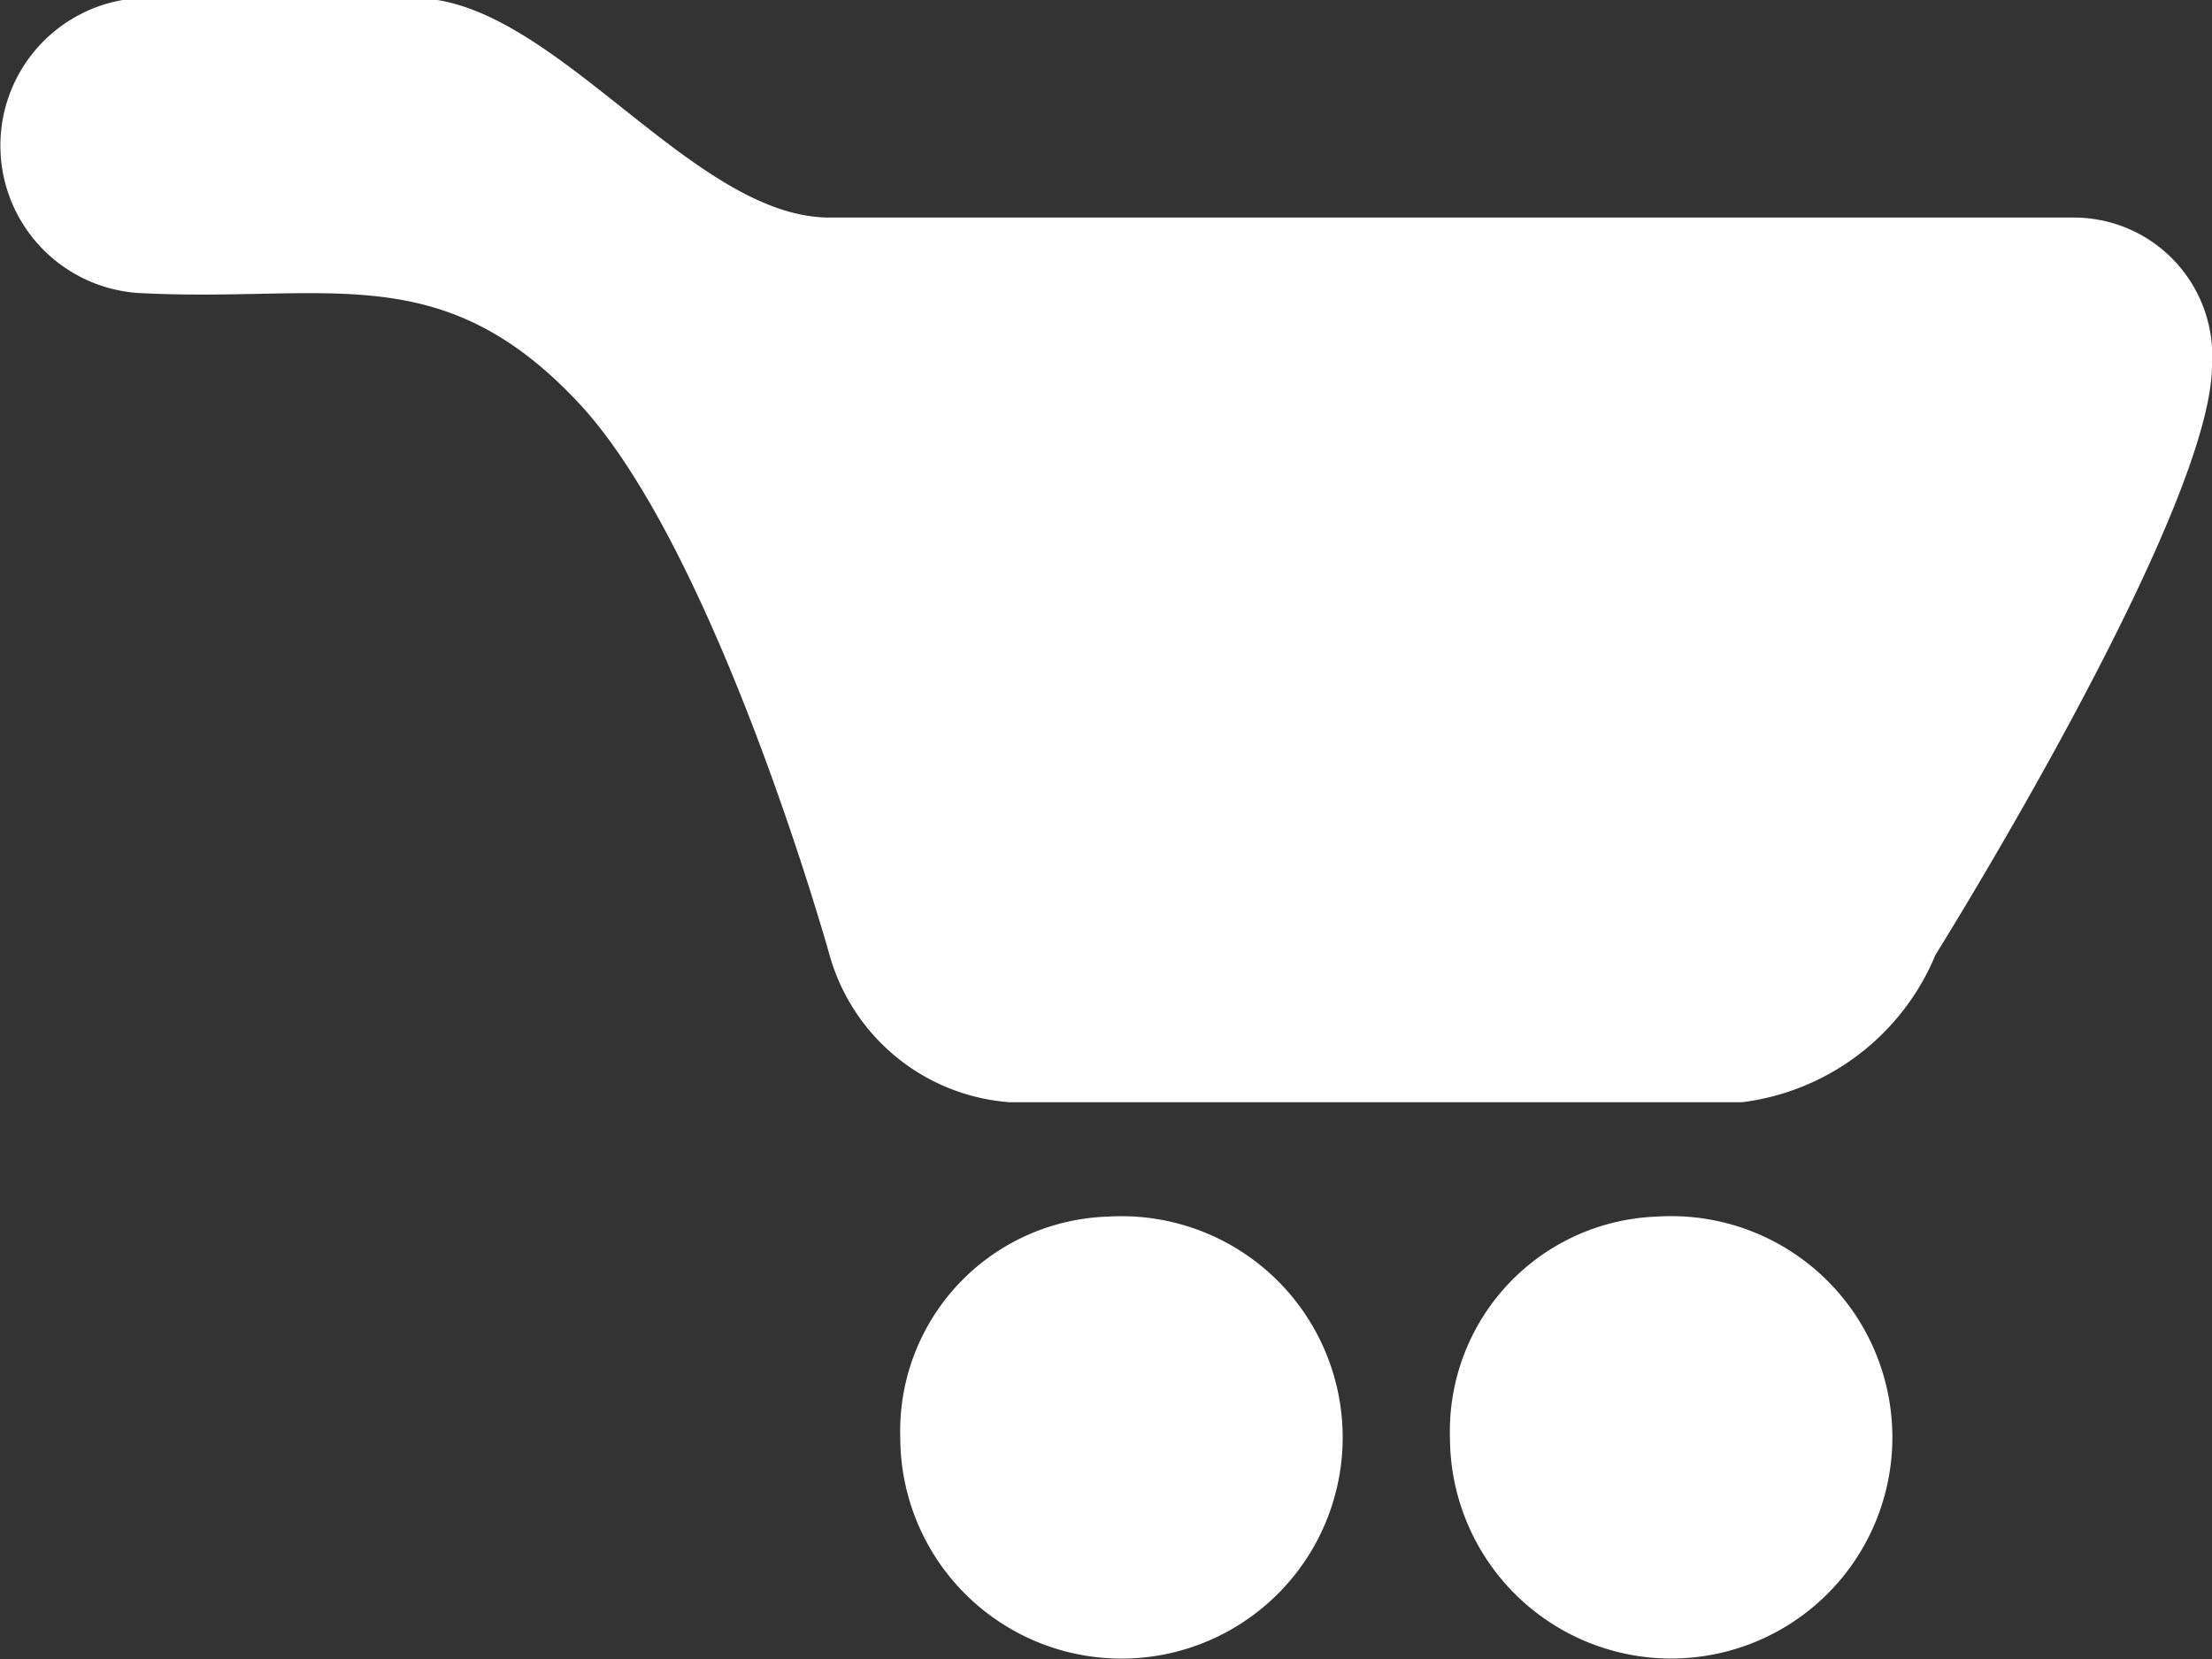 <svg xmlns="http://www.w3.org/2000/svg" width="20" height="15" viewBox="0 0 20 15">
  <rect x="0" y="0" width="20" height="15" fill="#333333" stroke="none"/>
<defs>
    <style>
      .cls-1 {
        <!-- fill: #f9b233; -->
        fill: #ffff;
        fill-rule: evenodd;
      }
    </style>
  </defs>
  <path class="cls-1" d="M1249,24.3c0,1.333-2.5,5.333-2.5,5.333a2.188,2.188,0,0,1-1.75,1.333h-6.62a1.831,1.831,0,0,1-1.63-1.333s-1.02-3.658-2.27-4.992-2.28-.9-3.98-0.992a1.336,1.336,0,0,1,0-2.666h2.5c1.25,0,2.5,1.984,3.75,1.984h11.25A1.252,1.252,0,0,1,1249,24.3Zm-5.02,7.7a2,2,0,1,1-1.87,2A1.942,1.942,0,0,1,1243.98,32Zm-4.96,0a2,2,0,1,1-1.88,2A1.94,1.94,0,0,1,1239.02,32Z" transform="translate(-1229 -21)"/>
</svg>
